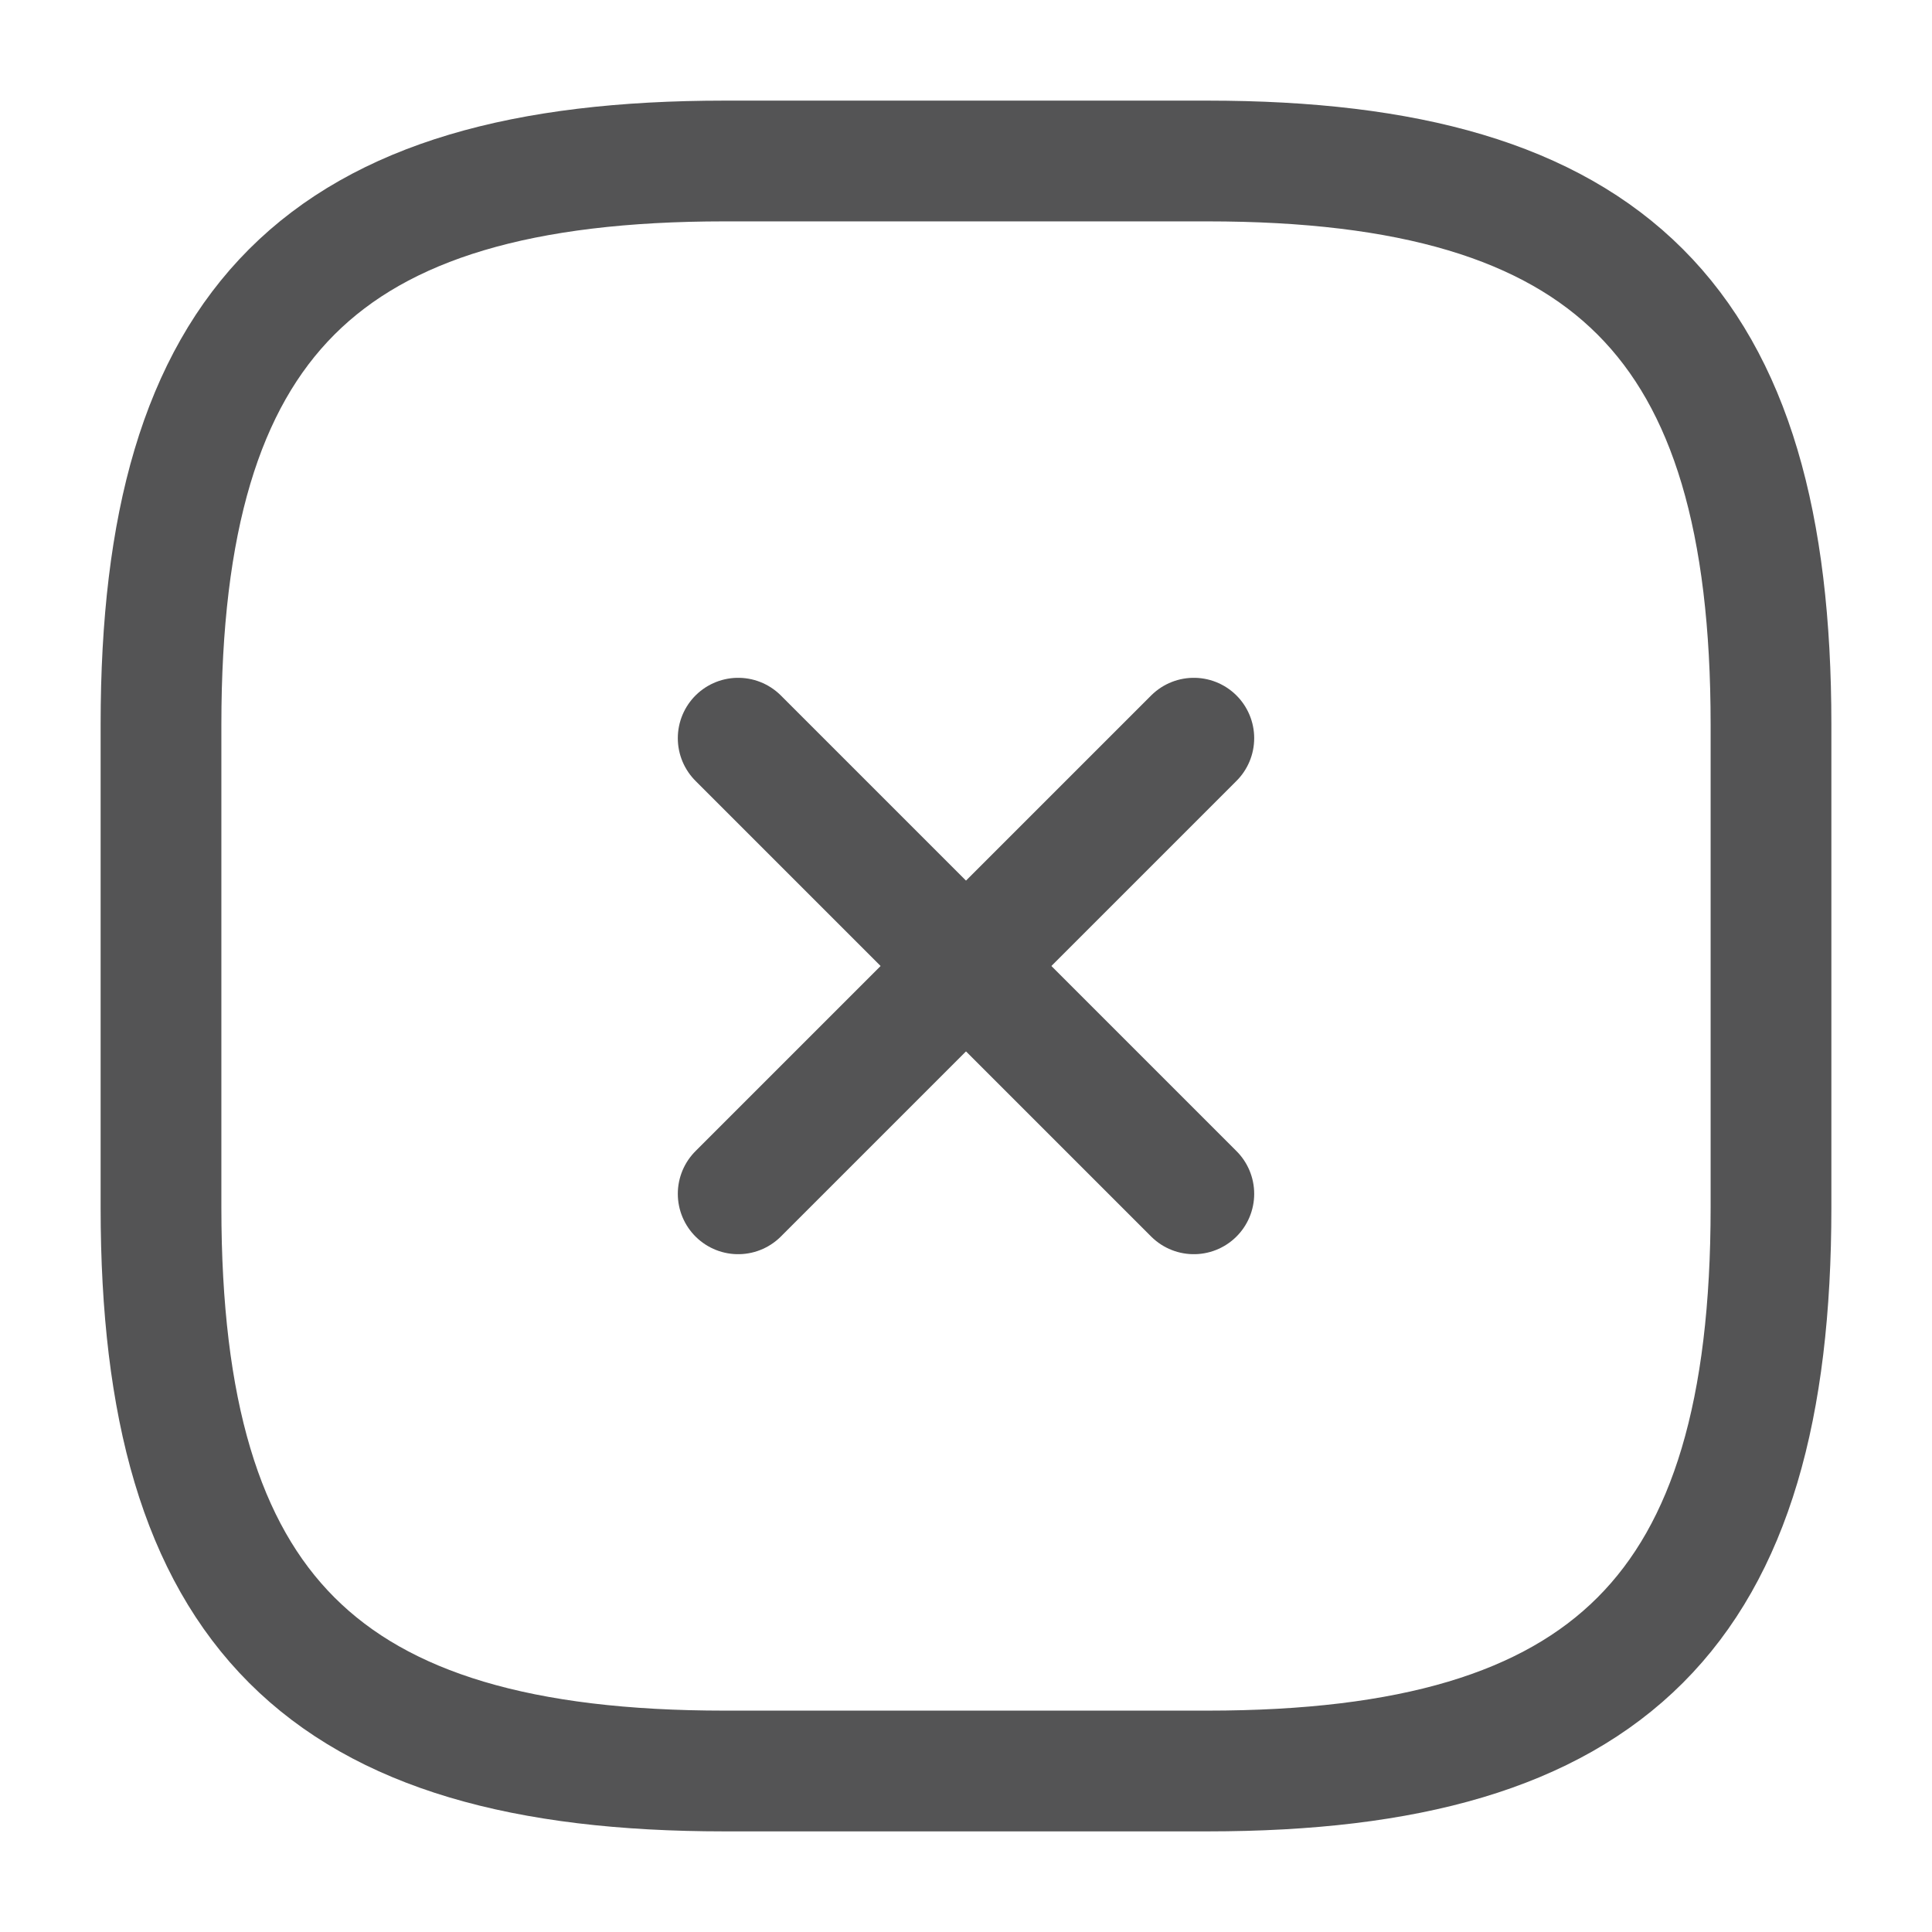 <svg width="24" height="24" viewBox="0 0 24 24" fill="none" xmlns="http://www.w3.org/2000/svg">
<path d="M9.17 14.83L14.83 9.17" stroke="#545455" stroke-width="1.5" stroke-linecap="round" stroke-linejoin="round"/>
<path d="M14.83 14.83L9.17 9.17" stroke="#545455" stroke-width="1.5" stroke-linecap="round" stroke-linejoin="round"/>
<path d="M9 22H15C20 22 22 20 22 15V9C22 4 20 2 15 2H9C4 2 2 4 2 9V15C2 20 4 22 9 22Z" stroke="#545455" stroke-width="1.5" stroke-linecap="round" stroke-linejoin="round"/>
</svg>
